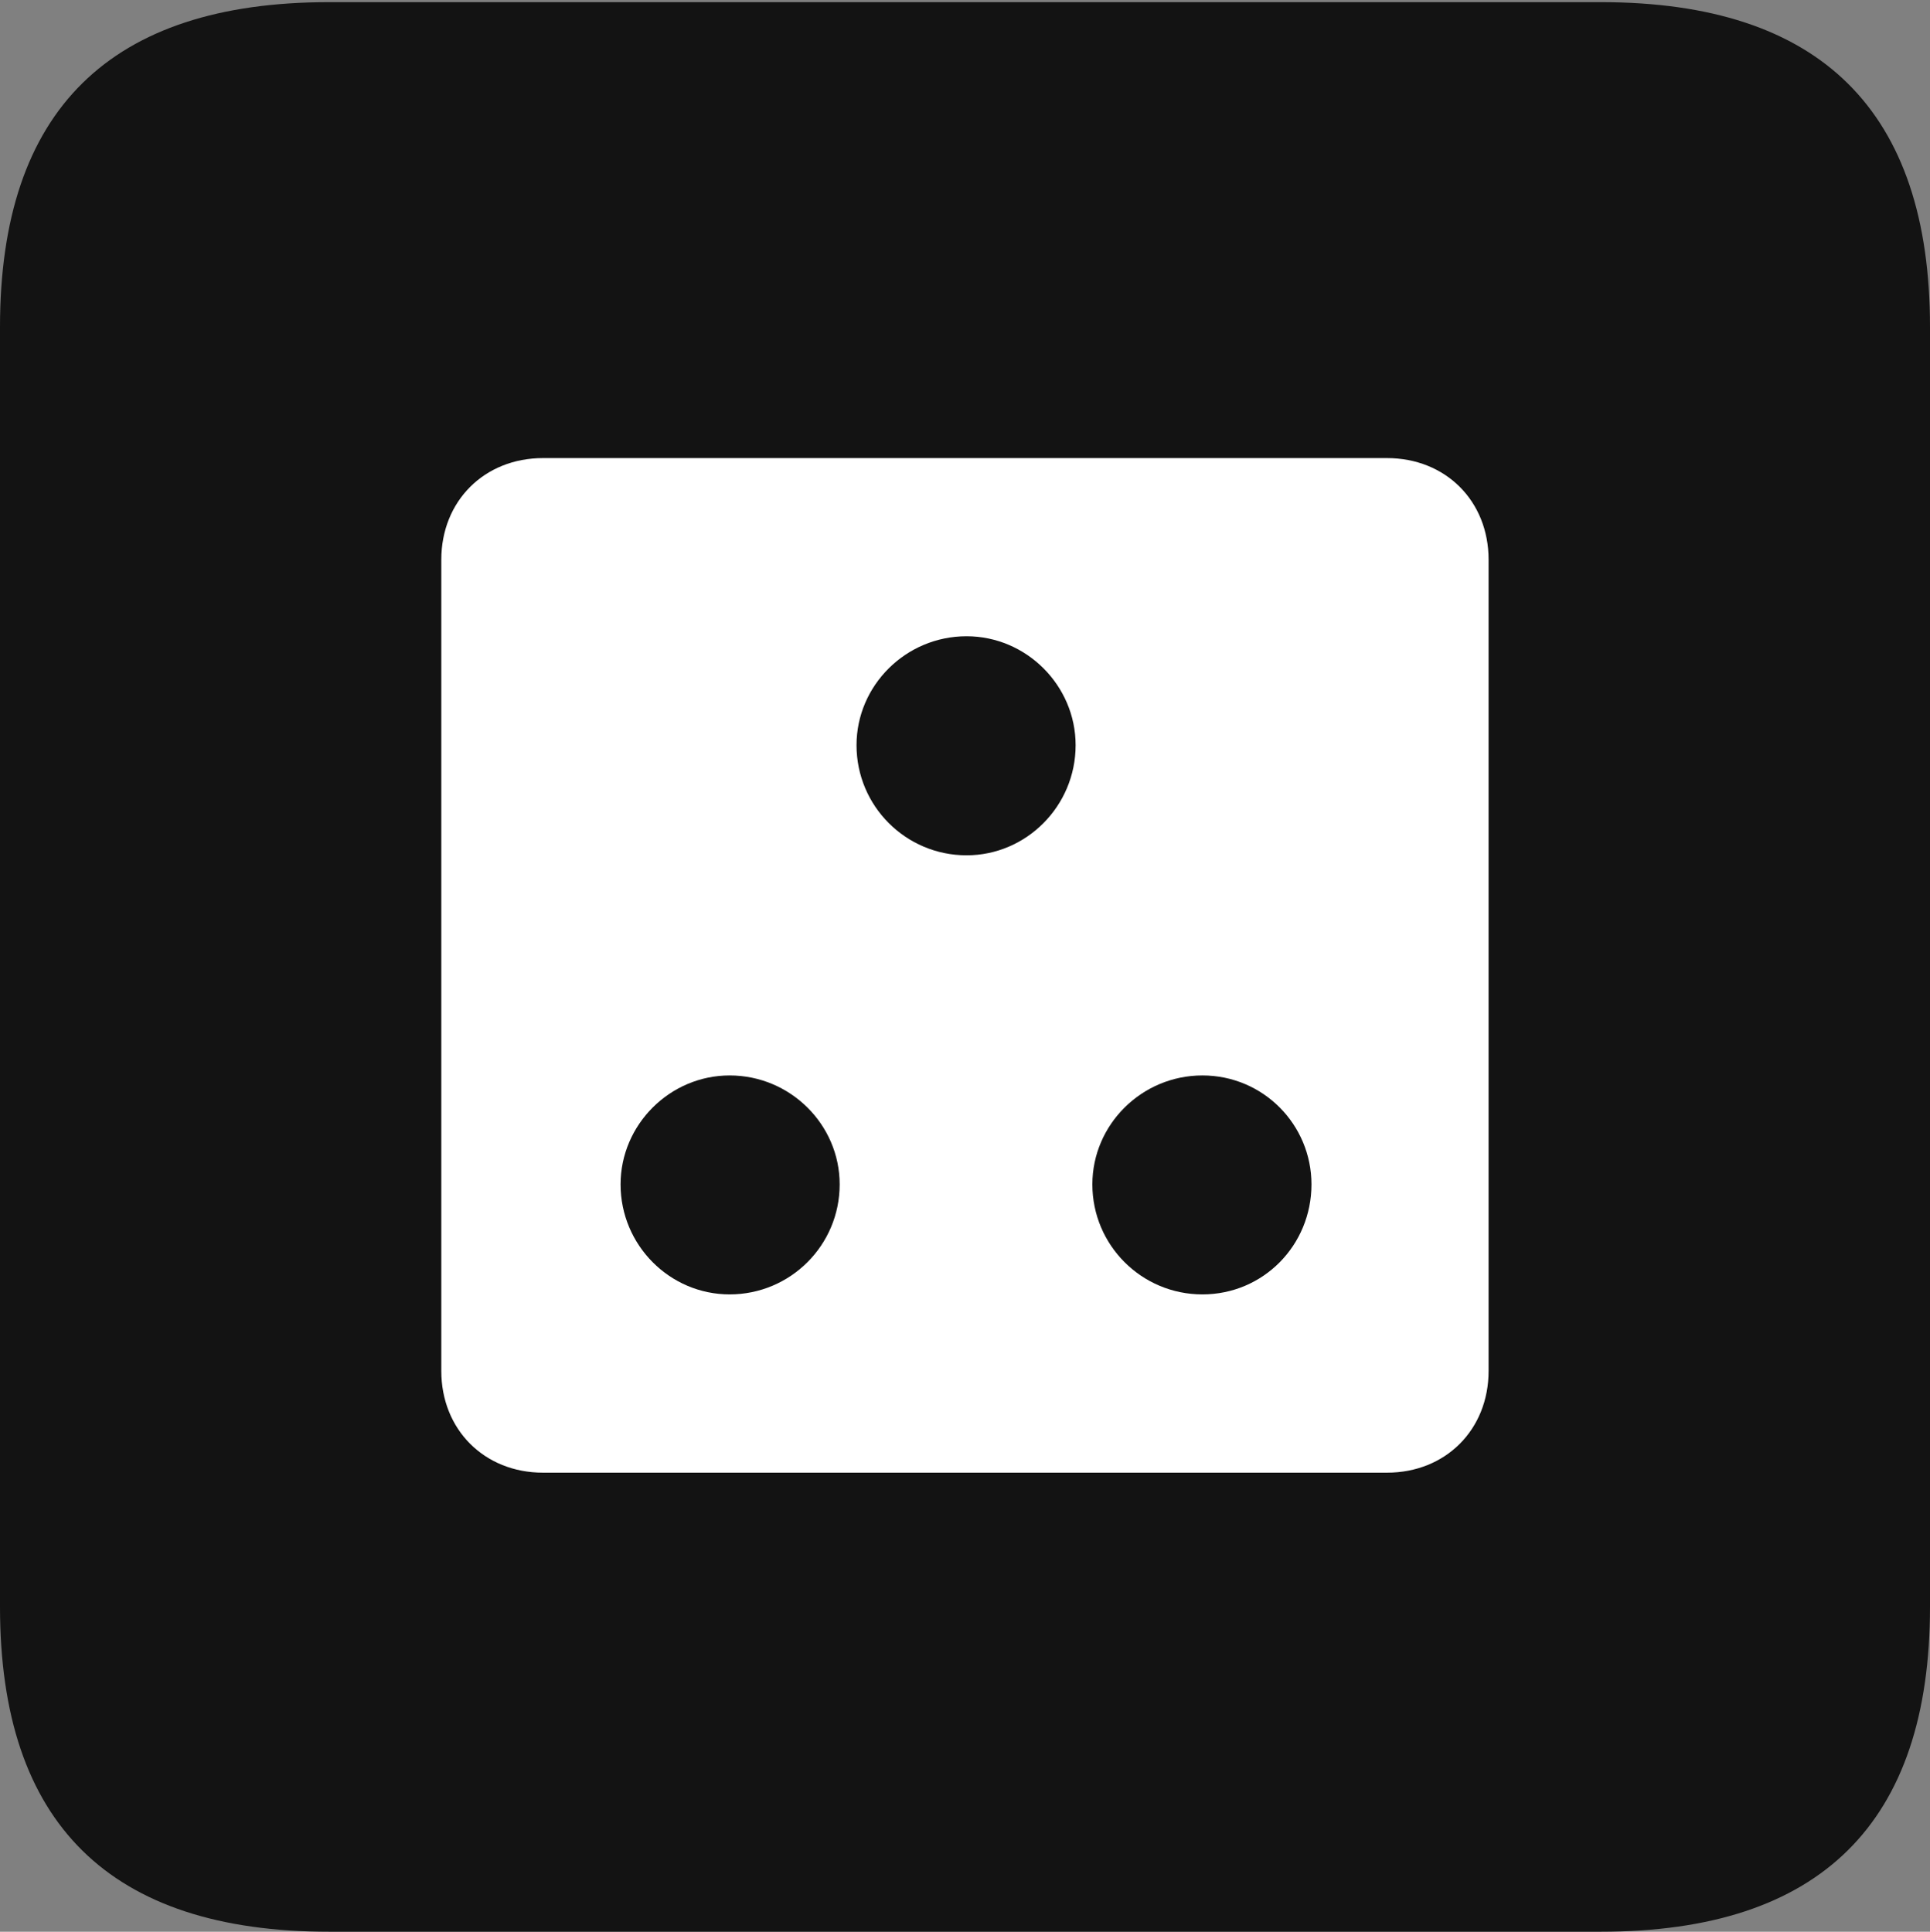 <?xml version="1.0" encoding="UTF-8"?>
<!--Generator: Apple Native CoreSVG 175.5-->
<!DOCTYPE svg
PUBLIC "-//W3C//DTD SVG 1.1//EN"
       "http://www.w3.org/Graphics/SVG/1.1/DTD/svg11.dtd">
<svg version="1.1" xmlns="http://www.w3.org/2000/svg" xmlns:xlink="http://www.w3.org/1999/xlink" width="17.979" height="17.998">
 <rect width="100%" height="100%" fill="#808080" stroke="none"/>
 <g>
  <rect height="17.998" opacity="0" width="17.979" x="0" y="0"/>
  <path d="M3.066 17.998L14.912 17.998C16.963 17.998 17.979 16.982 17.979 14.971L17.979 3.047C17.979 1.035 16.963 0.02 14.912 0.02L3.066 0.02C1.025 0.02 0 1.025 0 3.047L0 14.971C0 16.992 1.025 17.998 3.066 17.998Z" fill="#000000" fill-opacity="0.85"/>
  <path d="M5.059 13.721C4.512 13.721 4.111 13.32 4.111 12.773L4.111 5.215C4.111 4.668 4.512 4.268 5.059 4.268L12.92 4.268C13.467 4.268 13.867 4.668 13.867 5.215L13.867 12.773C13.867 13.32 13.467 13.721 12.92 13.721ZM9.004 7.969C9.561 7.969 10.02 7.51 10.02 6.943C10.02 6.387 9.561 5.928 9.004 5.928C8.438 5.928 7.979 6.387 7.979 6.943C7.979 7.51 8.438 7.969 9.004 7.969ZM6.797 12.06C7.363 12.06 7.822 11.602 7.822 11.035C7.822 10.479 7.363 10.02 6.797 10.02C6.24 10.02 5.781 10.479 5.781 11.035C5.781 11.602 6.24 12.06 6.797 12.06ZM11.201 12.06C11.768 12.06 12.217 11.602 12.217 11.035C12.217 10.479 11.768 10.02 11.201 10.02C10.635 10.02 10.176 10.479 10.176 11.035C10.176 11.602 10.635 12.06 11.201 12.06Z" fill="#ffffff"/>
 </g>
</svg>
